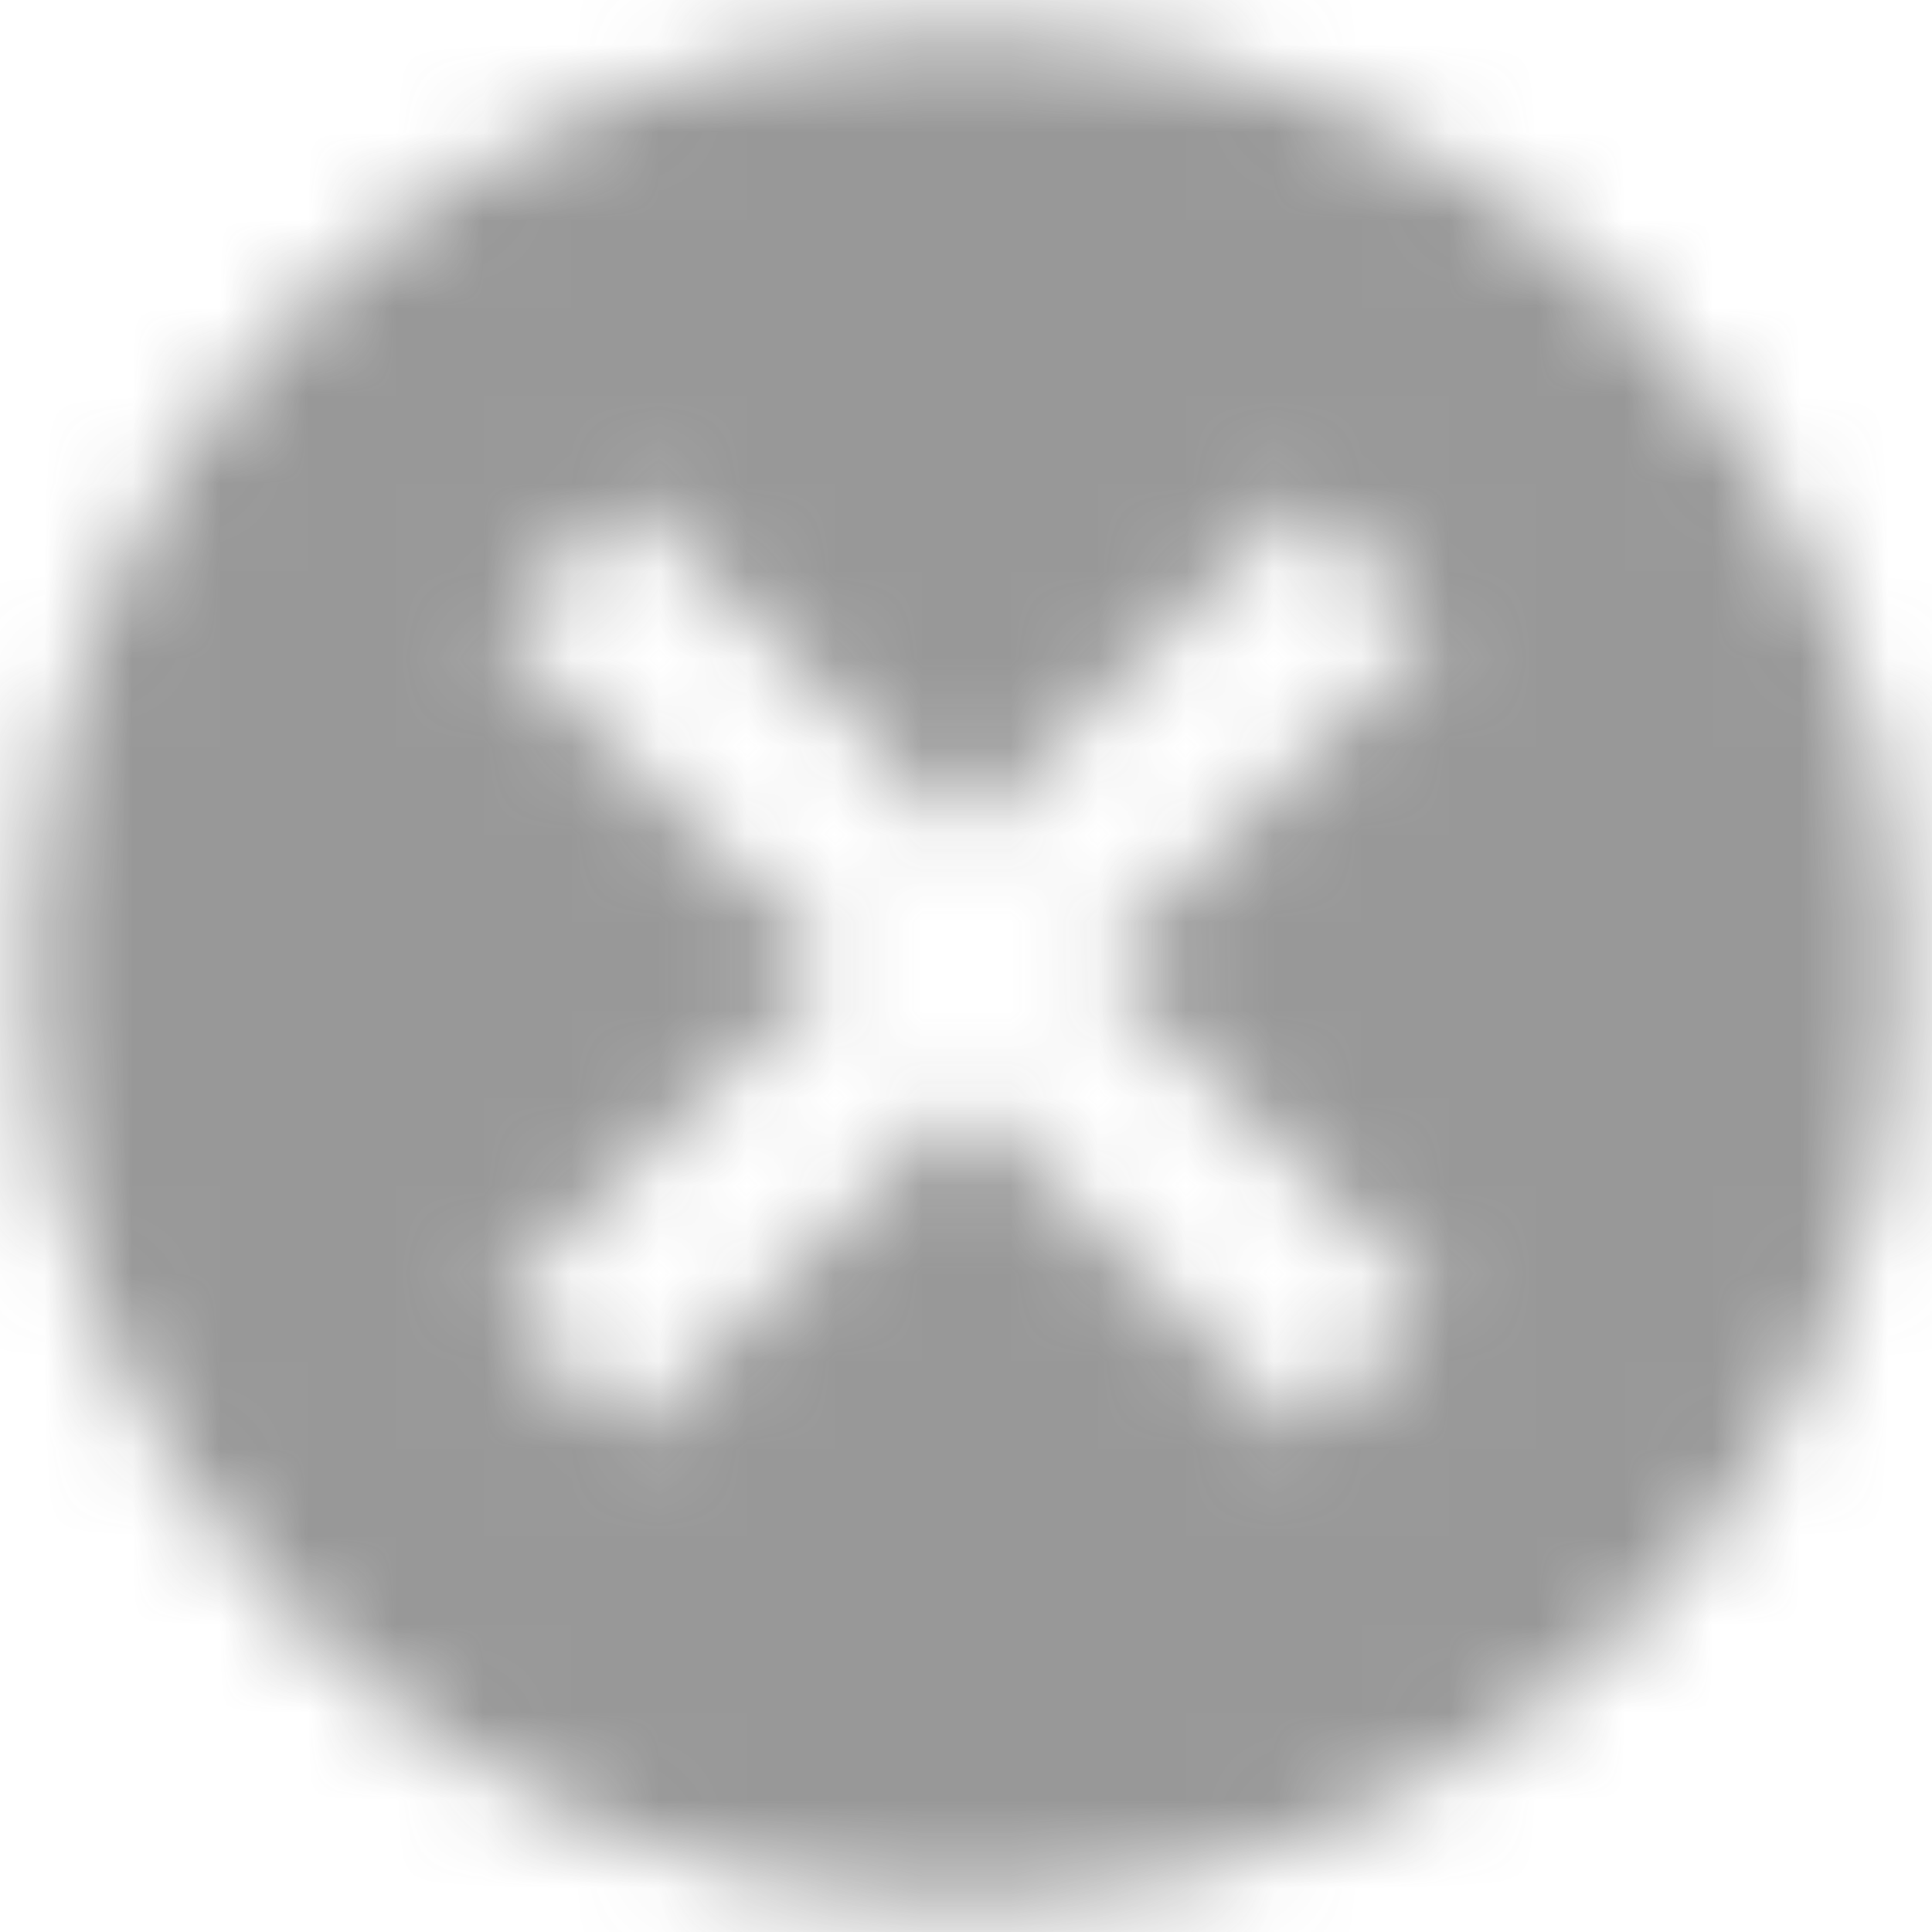 <?xml version="1.0" encoding="UTF-8"?>
<svg width="22px" height="22px" viewBox="0 0 22 22" version="1.1" xmlns="http://www.w3.org/2000/svg" xmlns:xlink="http://www.w3.org/1999/xlink">
    <!-- Generator: Sketch 52.6 (67491) - http://www.bohemiancoding.com/sketch -->
    <title>Icon / Cancel / Filled</title>
    <desc>Created with Sketch.</desc>
    <defs>
        <path d="M17.333,15.827 L15.827,17.333 L12,13.507 L8.173,17.333 L6.667,15.827 L10.493,12 L6.667,8.173 L8.173,6.667 L12,10.493 L15.827,6.667 L17.333,8.173 L13.507,12 L17.333,15.827 Z M12,1.333 C6.107,1.333 1.333,6.107 1.333,12 C1.333,17.893 6.107,22.667 12,22.667 C17.893,22.667 22.667,17.893 22.667,12 C22.667,6.107 17.893,1.333 12,1.333 L12,1.333 Z" id="path-1"></path>
    </defs>
    <g id="Material-Theme" stroke="none" stroke-width="1" fill="none" fill-rule="evenodd">
        <g id="System-Icons" transform="translate(-429, -1345)">
            <g id="Icon-/-Cancel-/-Filled" transform="translate(428, 1344)">
                <mask id="mask-2" fill="white">
                    <use xlink:href="#path-1"></use>
                </mask>
                <g id="Mask"></g>
                <g id="✱-/-Color-/-Icons-/-Selected-/-On-Surface-/-Inactive" mask="url(#mask-2)" fill="#414141" fill-opacity="0.54" fill-rule="evenodd">
                    <rect id="Rectangle" x="0" y="0" width="24" height="24"></rect>
                </g>
            </g>
        </g>
    </g>
</svg>